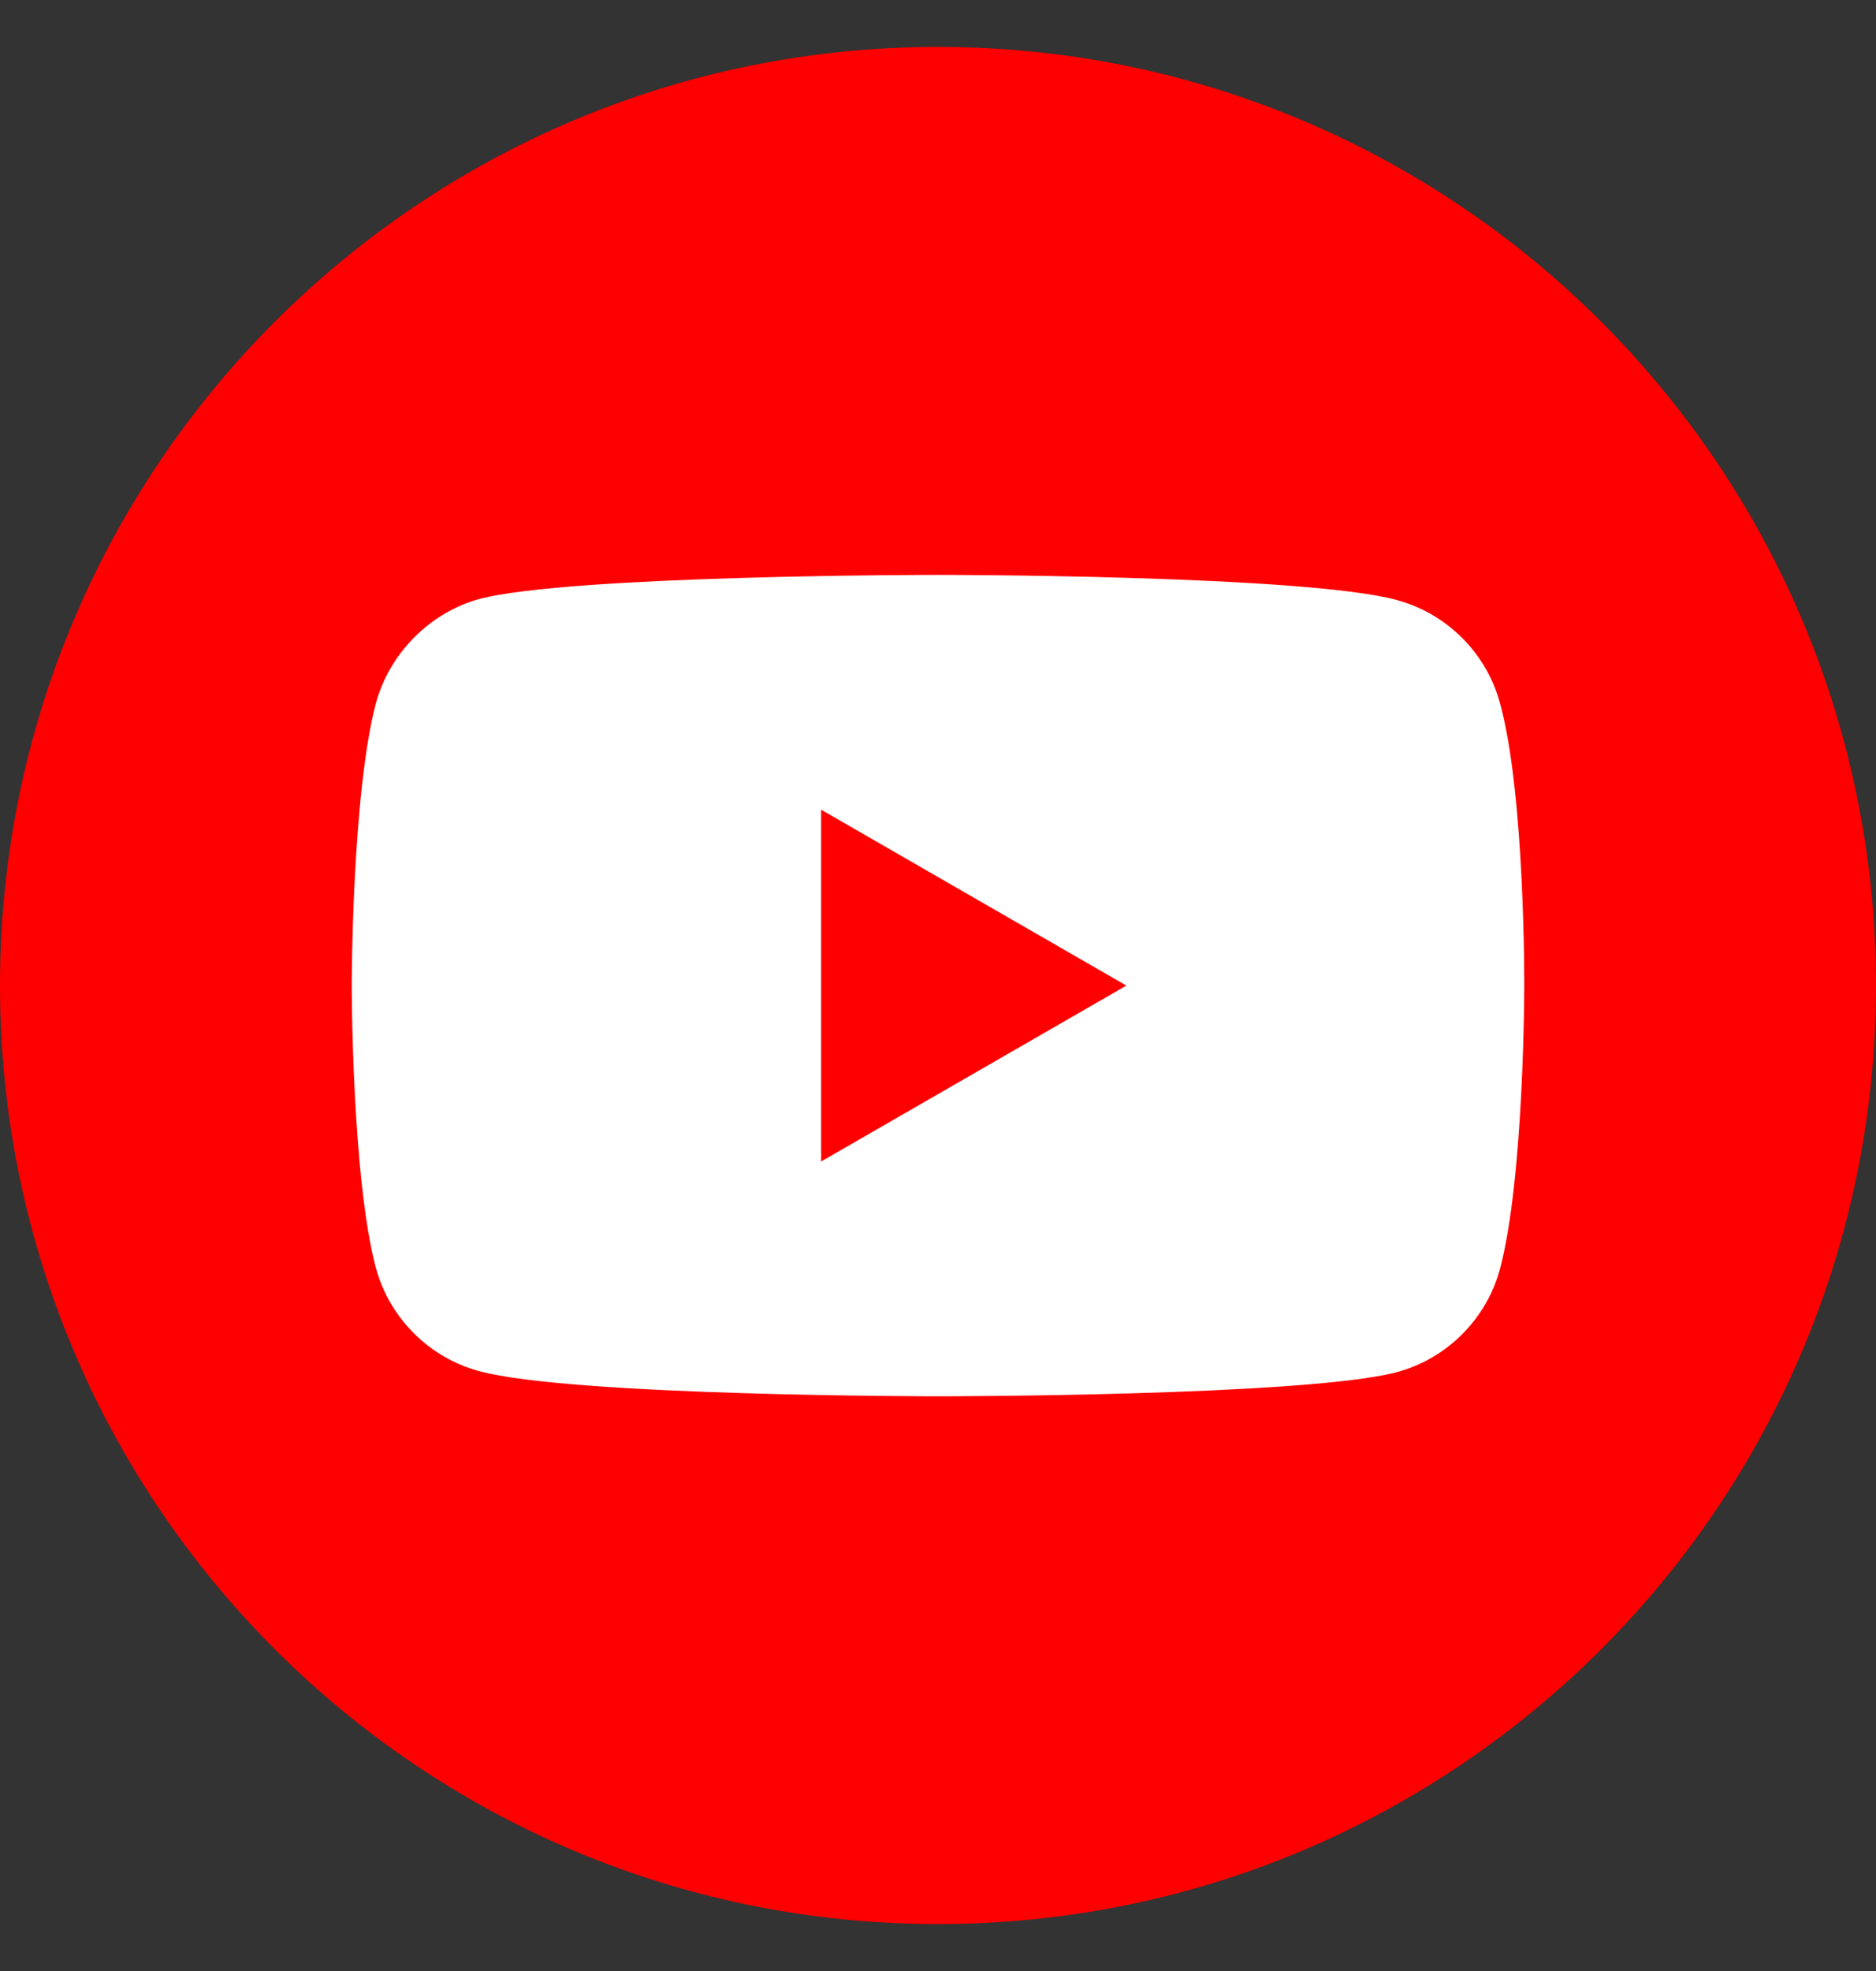 <svg width="20" height="21" viewBox="0 0 20 21" fill="none" xmlns="http://www.w3.org/2000/svg">
<rect x="0" y="0" width="20" height="21" fill="#333333" stroke="none"/>
<g clip-path="url(#clip0_1821_29629)">
<path d="M20 10.5C20 4.977 15.523 0.5 10 0.5C4.477 0.5 0 4.977 0 10.5C0 16.023 4.477 20.5 10 20.5C15.523 20.5 20 16.023 20 10.5Z" fill="#FF0000"/>
<path fill-rule="evenodd" clip-rule="evenodd" d="M14.891 6.393C15.426 6.537 15.848 6.959 15.992 7.494C16.26 8.473 16.25 10.511 16.25 10.511C16.25 10.511 16.25 12.54 15.992 13.518C15.848 14.053 15.426 14.476 14.891 14.62C13.913 14.877 10 14.877 10 14.877C10 14.877 6.098 14.877 5.109 14.609C4.574 14.465 4.152 14.043 4.007 13.508C3.75 12.54 3.75 10.501 3.75 10.501C3.75 10.501 3.75 8.473 4.007 7.494C4.152 6.959 4.584 6.527 5.109 6.382C6.087 6.125 10 6.125 10 6.125C10 6.125 13.913 6.125 14.891 6.393ZM12.008 10.501L8.754 12.375V8.627L12.008 10.501Z" fill="white"/>
</g>
<defs>
<clipPath id="clip0_1821_29629">
<rect width="20" height="20" fill="white" transform="translate(0 0.5)"/>
</clipPath>
</defs>
</svg>

